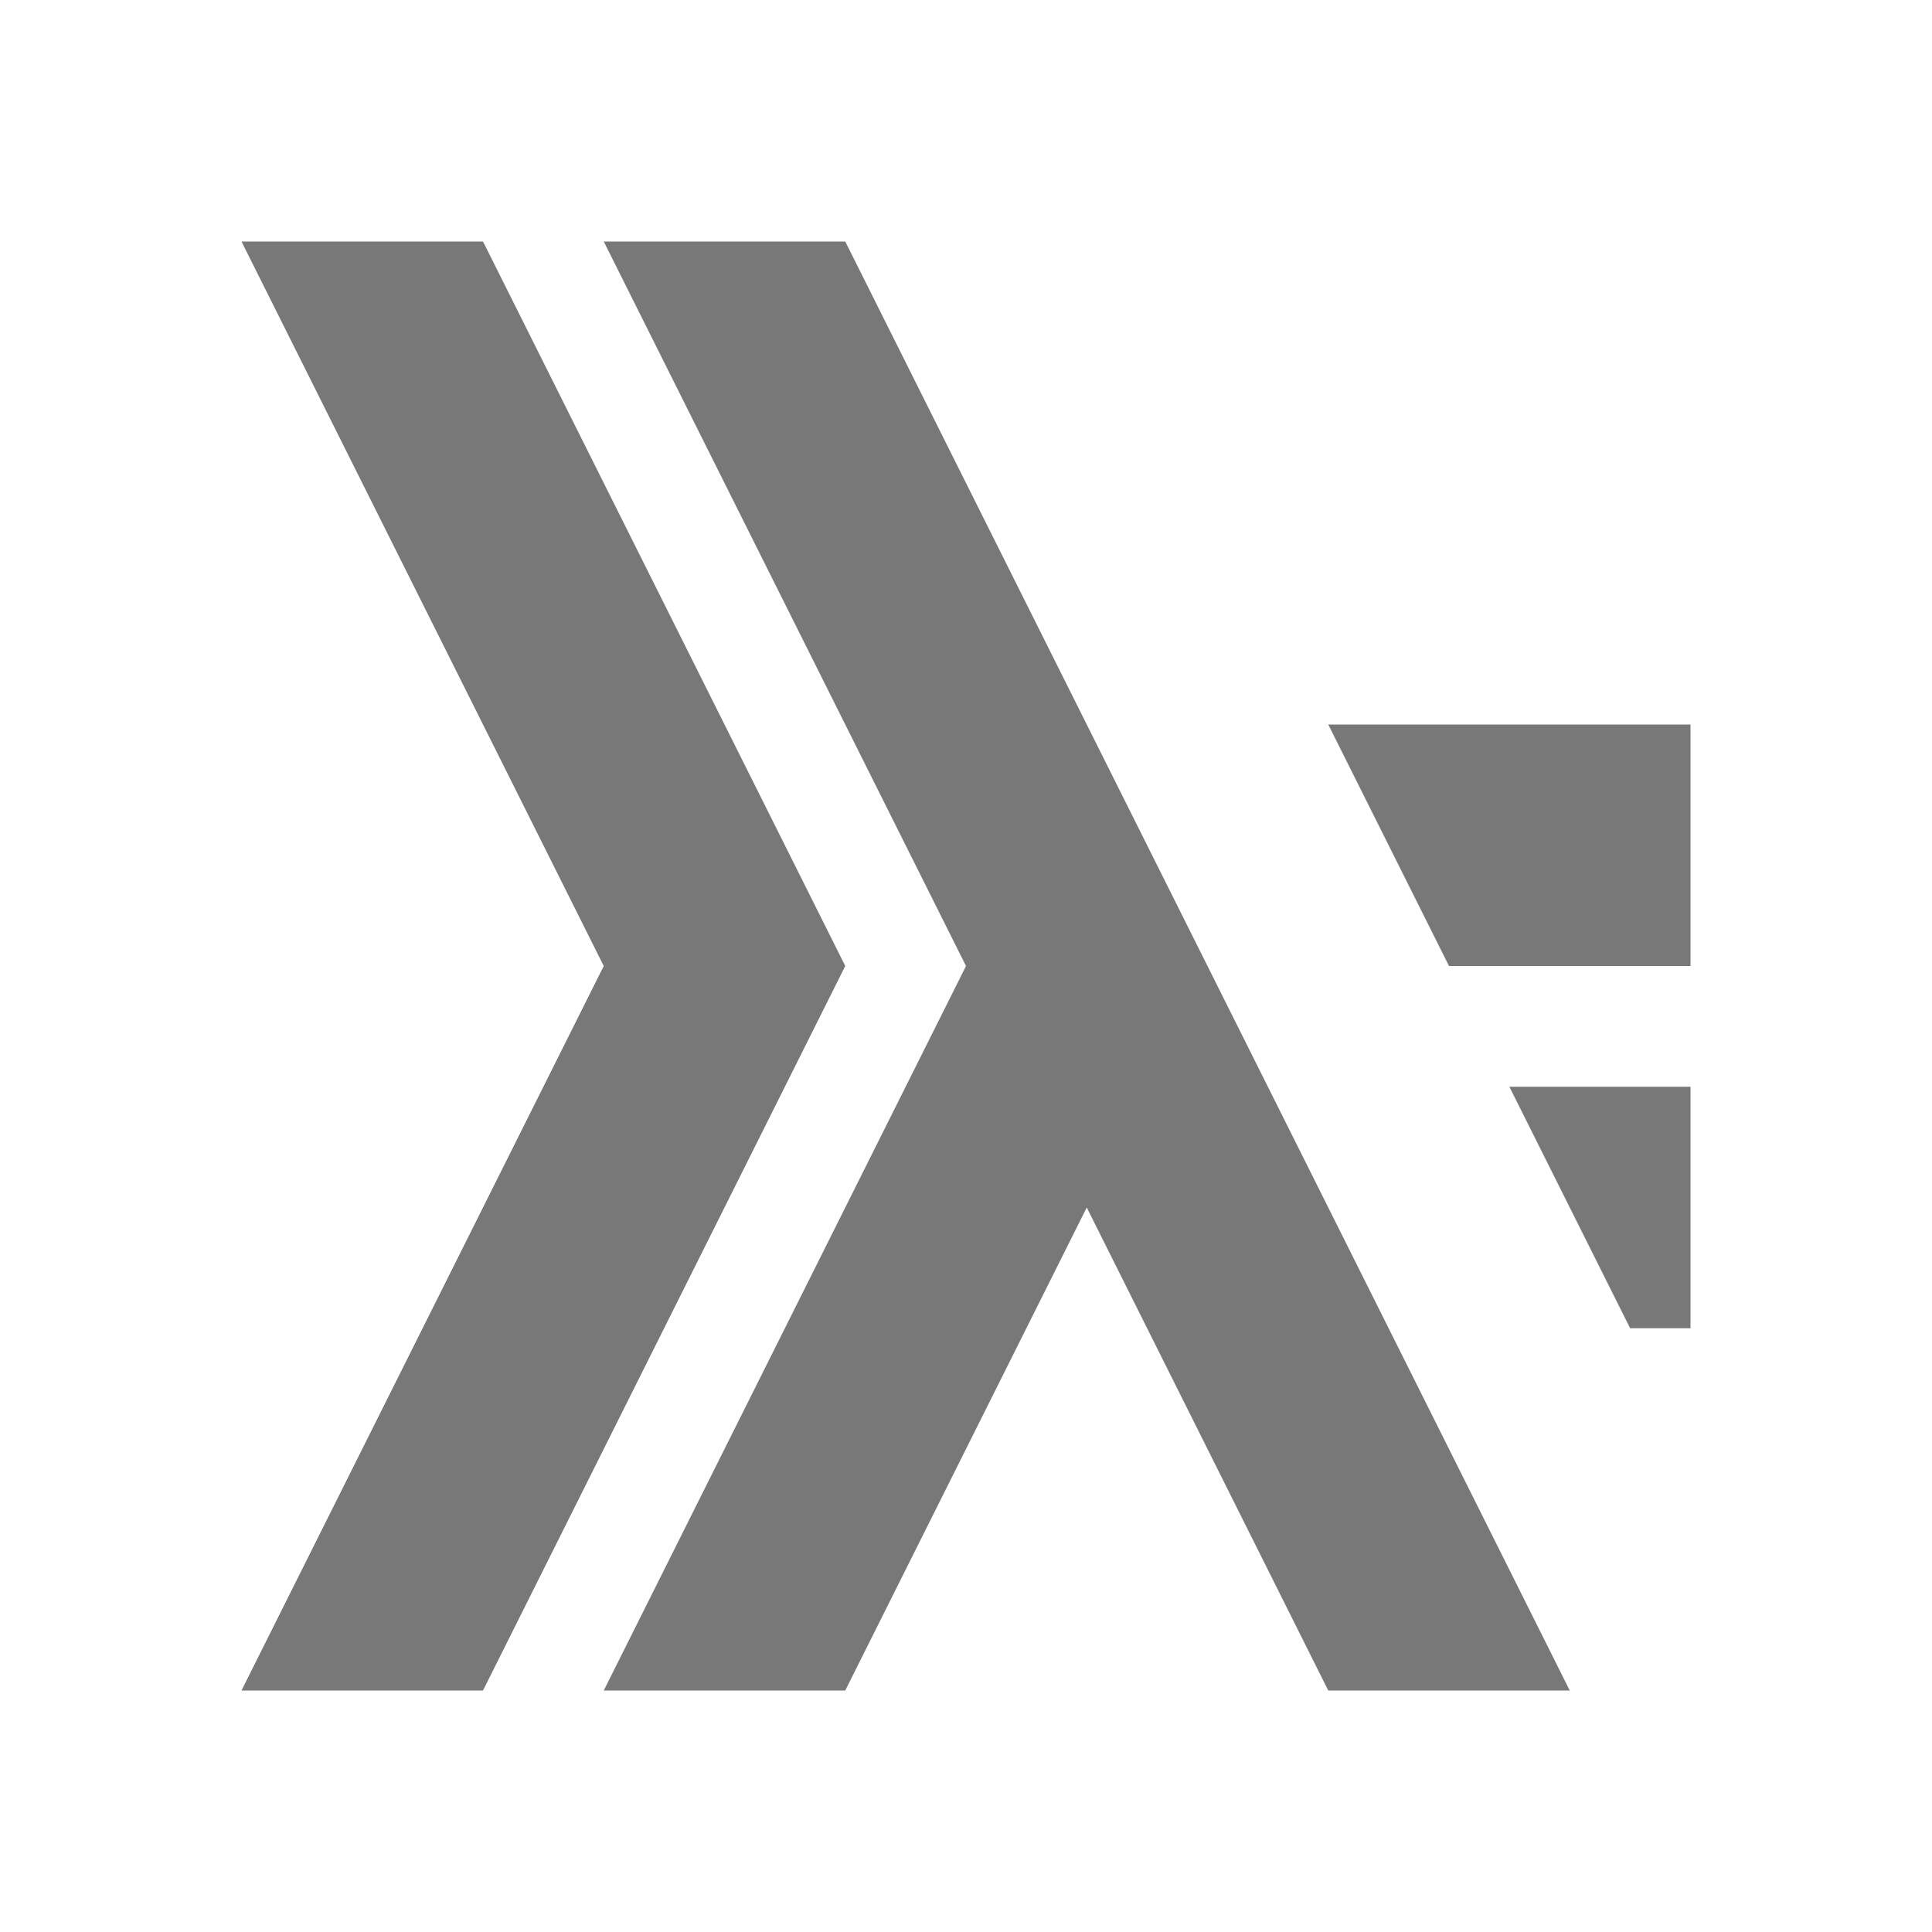 <svg xmlns="http://www.w3.org/2000/svg" width="16" height="16" viewBox="0 0 16 16">
 <path fill="#787878" fill-rule="evenodd" d="m2 2l3 6-3 6h2l3-6-3-6zm3 0l3 6-3 6h2l2-4 2 4h2l-6-12zm6 4l1 2h2v-2zm1.5 3l1 2h.5v-2z" color="#787878" style=""/>
</svg>